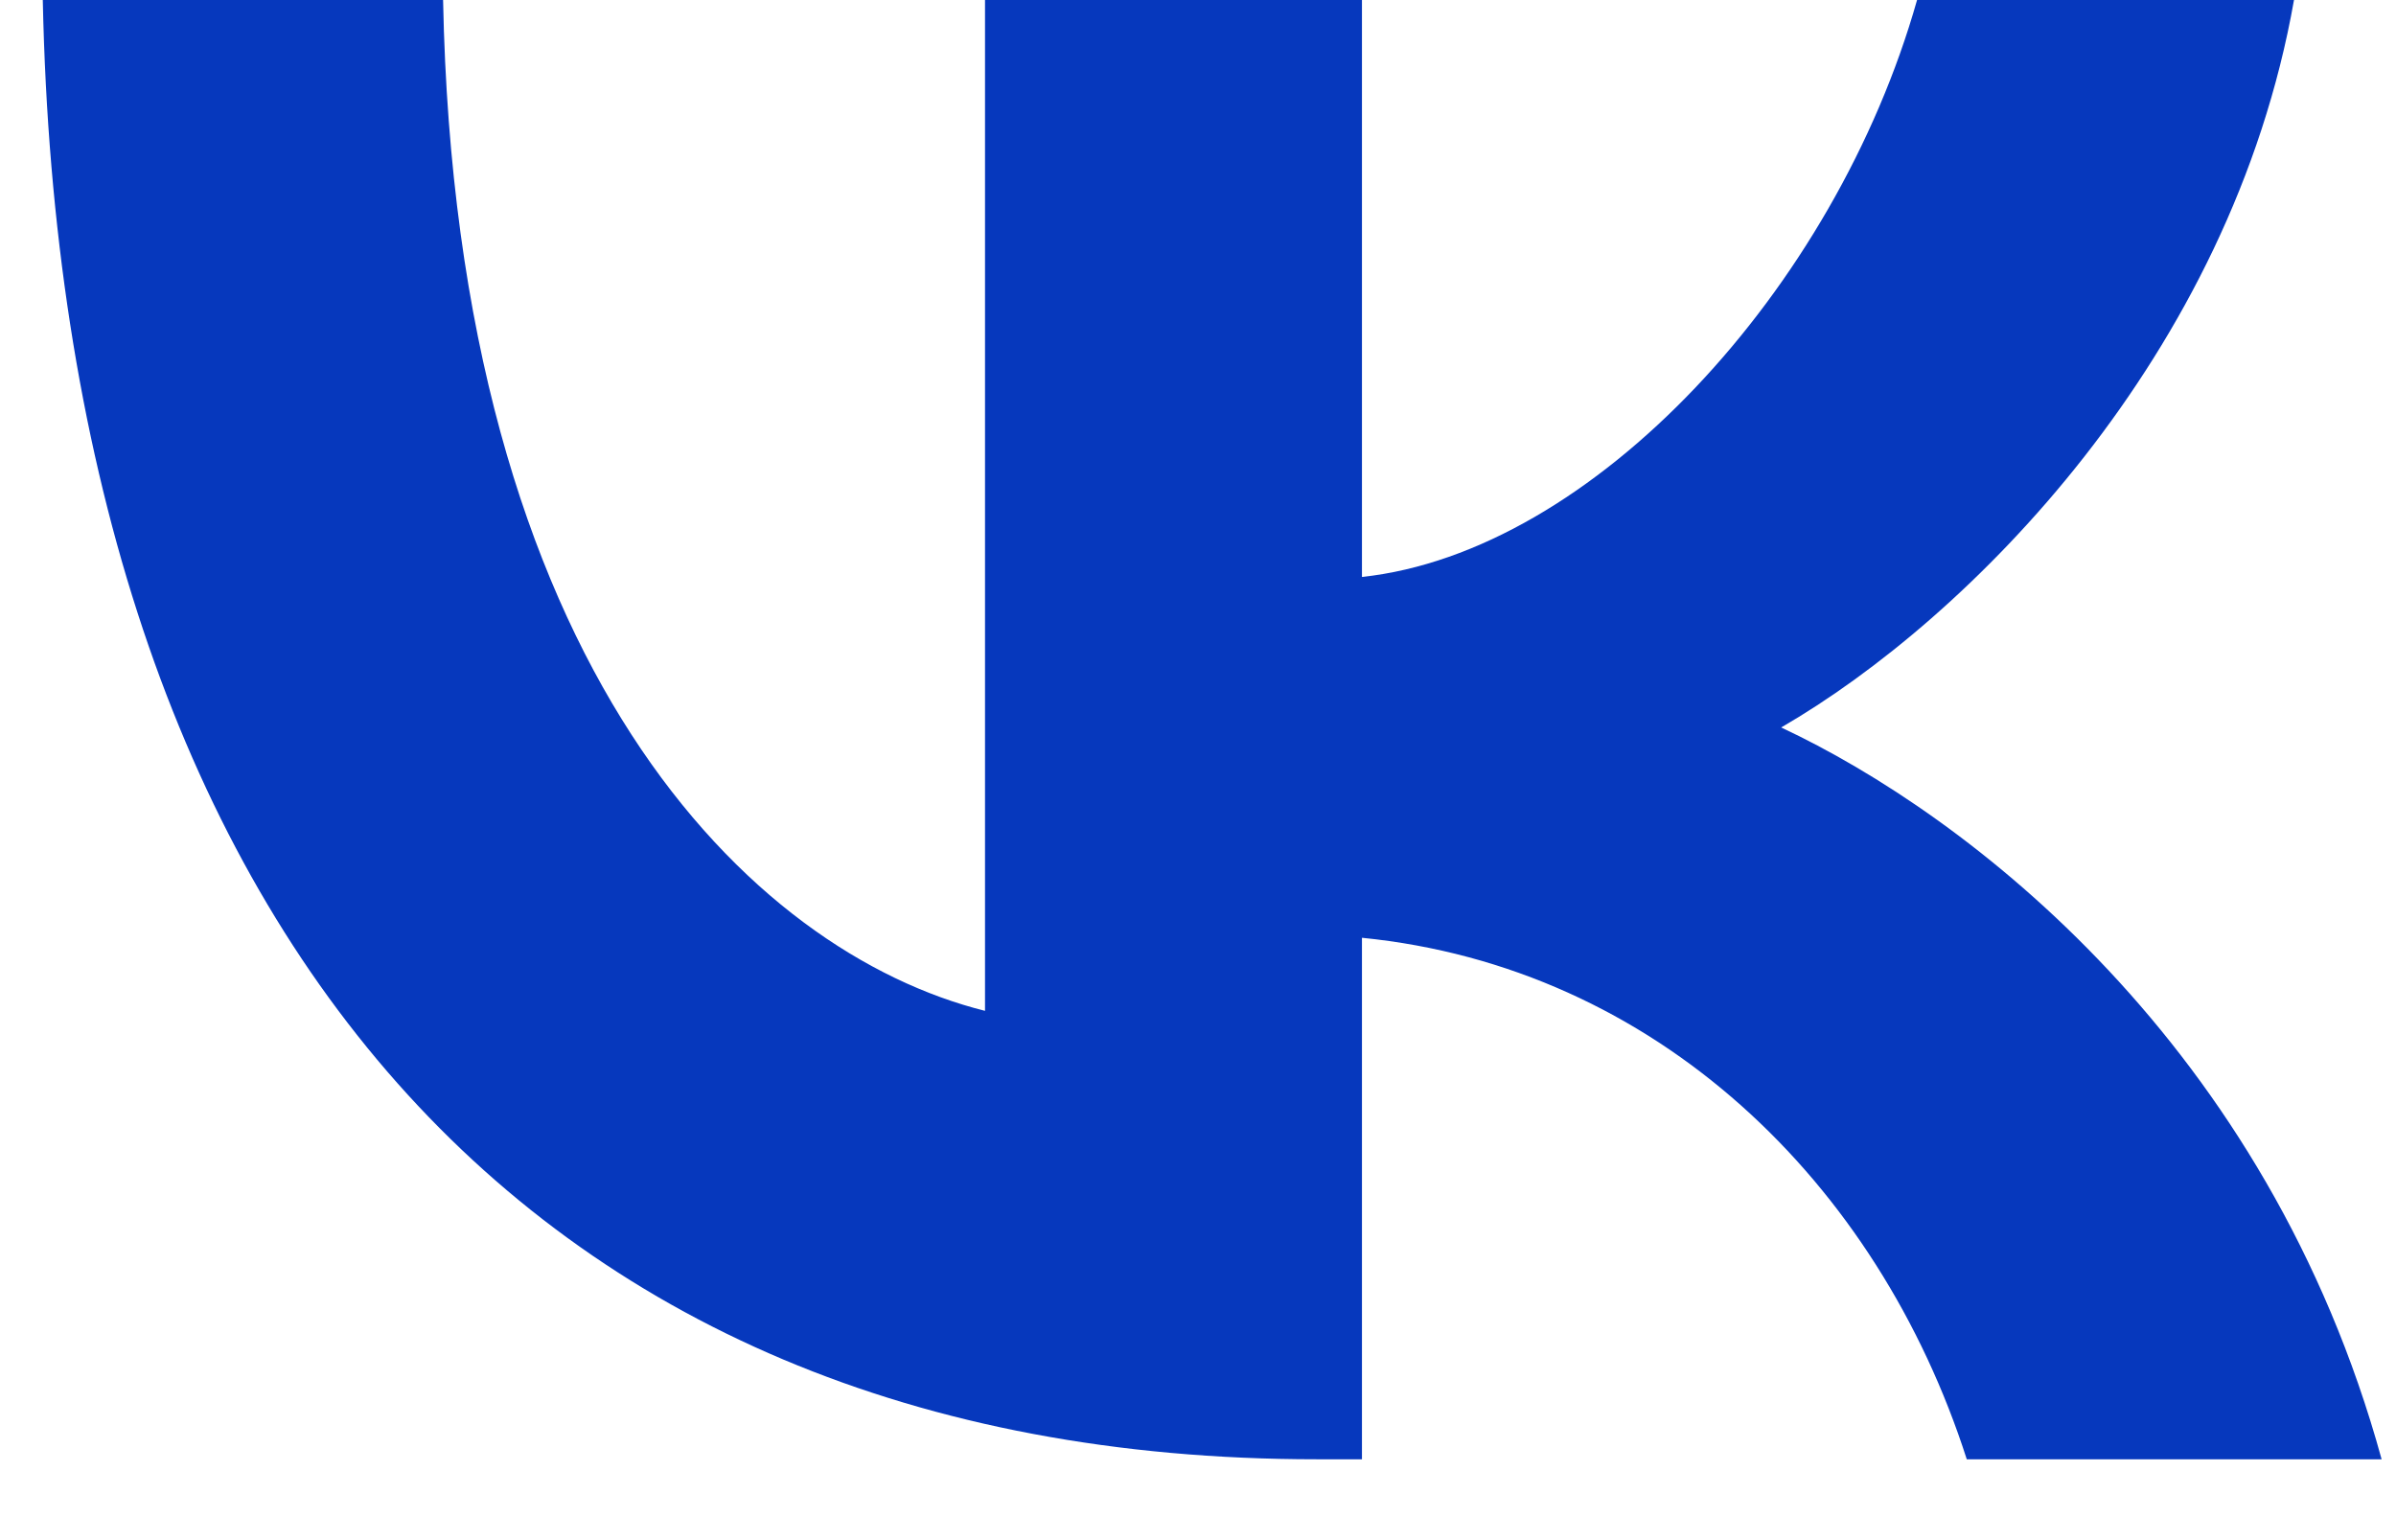 <svg width="28" height="18" viewBox="0 0 28 18" fill="none" xmlns="http://www.w3.org/2000/svg">
<path d="M15.387 17.055C6.048 17.055 0.722 10.653 0.5 0H5.178C5.331 7.819 8.78 11.131 11.511 11.814V0H15.916V6.743C18.613 6.453 21.447 3.38 22.403 0H26.808C26.074 4.166 23.001 7.238 20.815 8.502C23.001 9.526 26.5 12.206 27.832 17.055H22.984C21.942 13.811 19.347 11.302 15.916 10.96V17.055H15.387Z" fill="#0638BD"/>
</svg>
